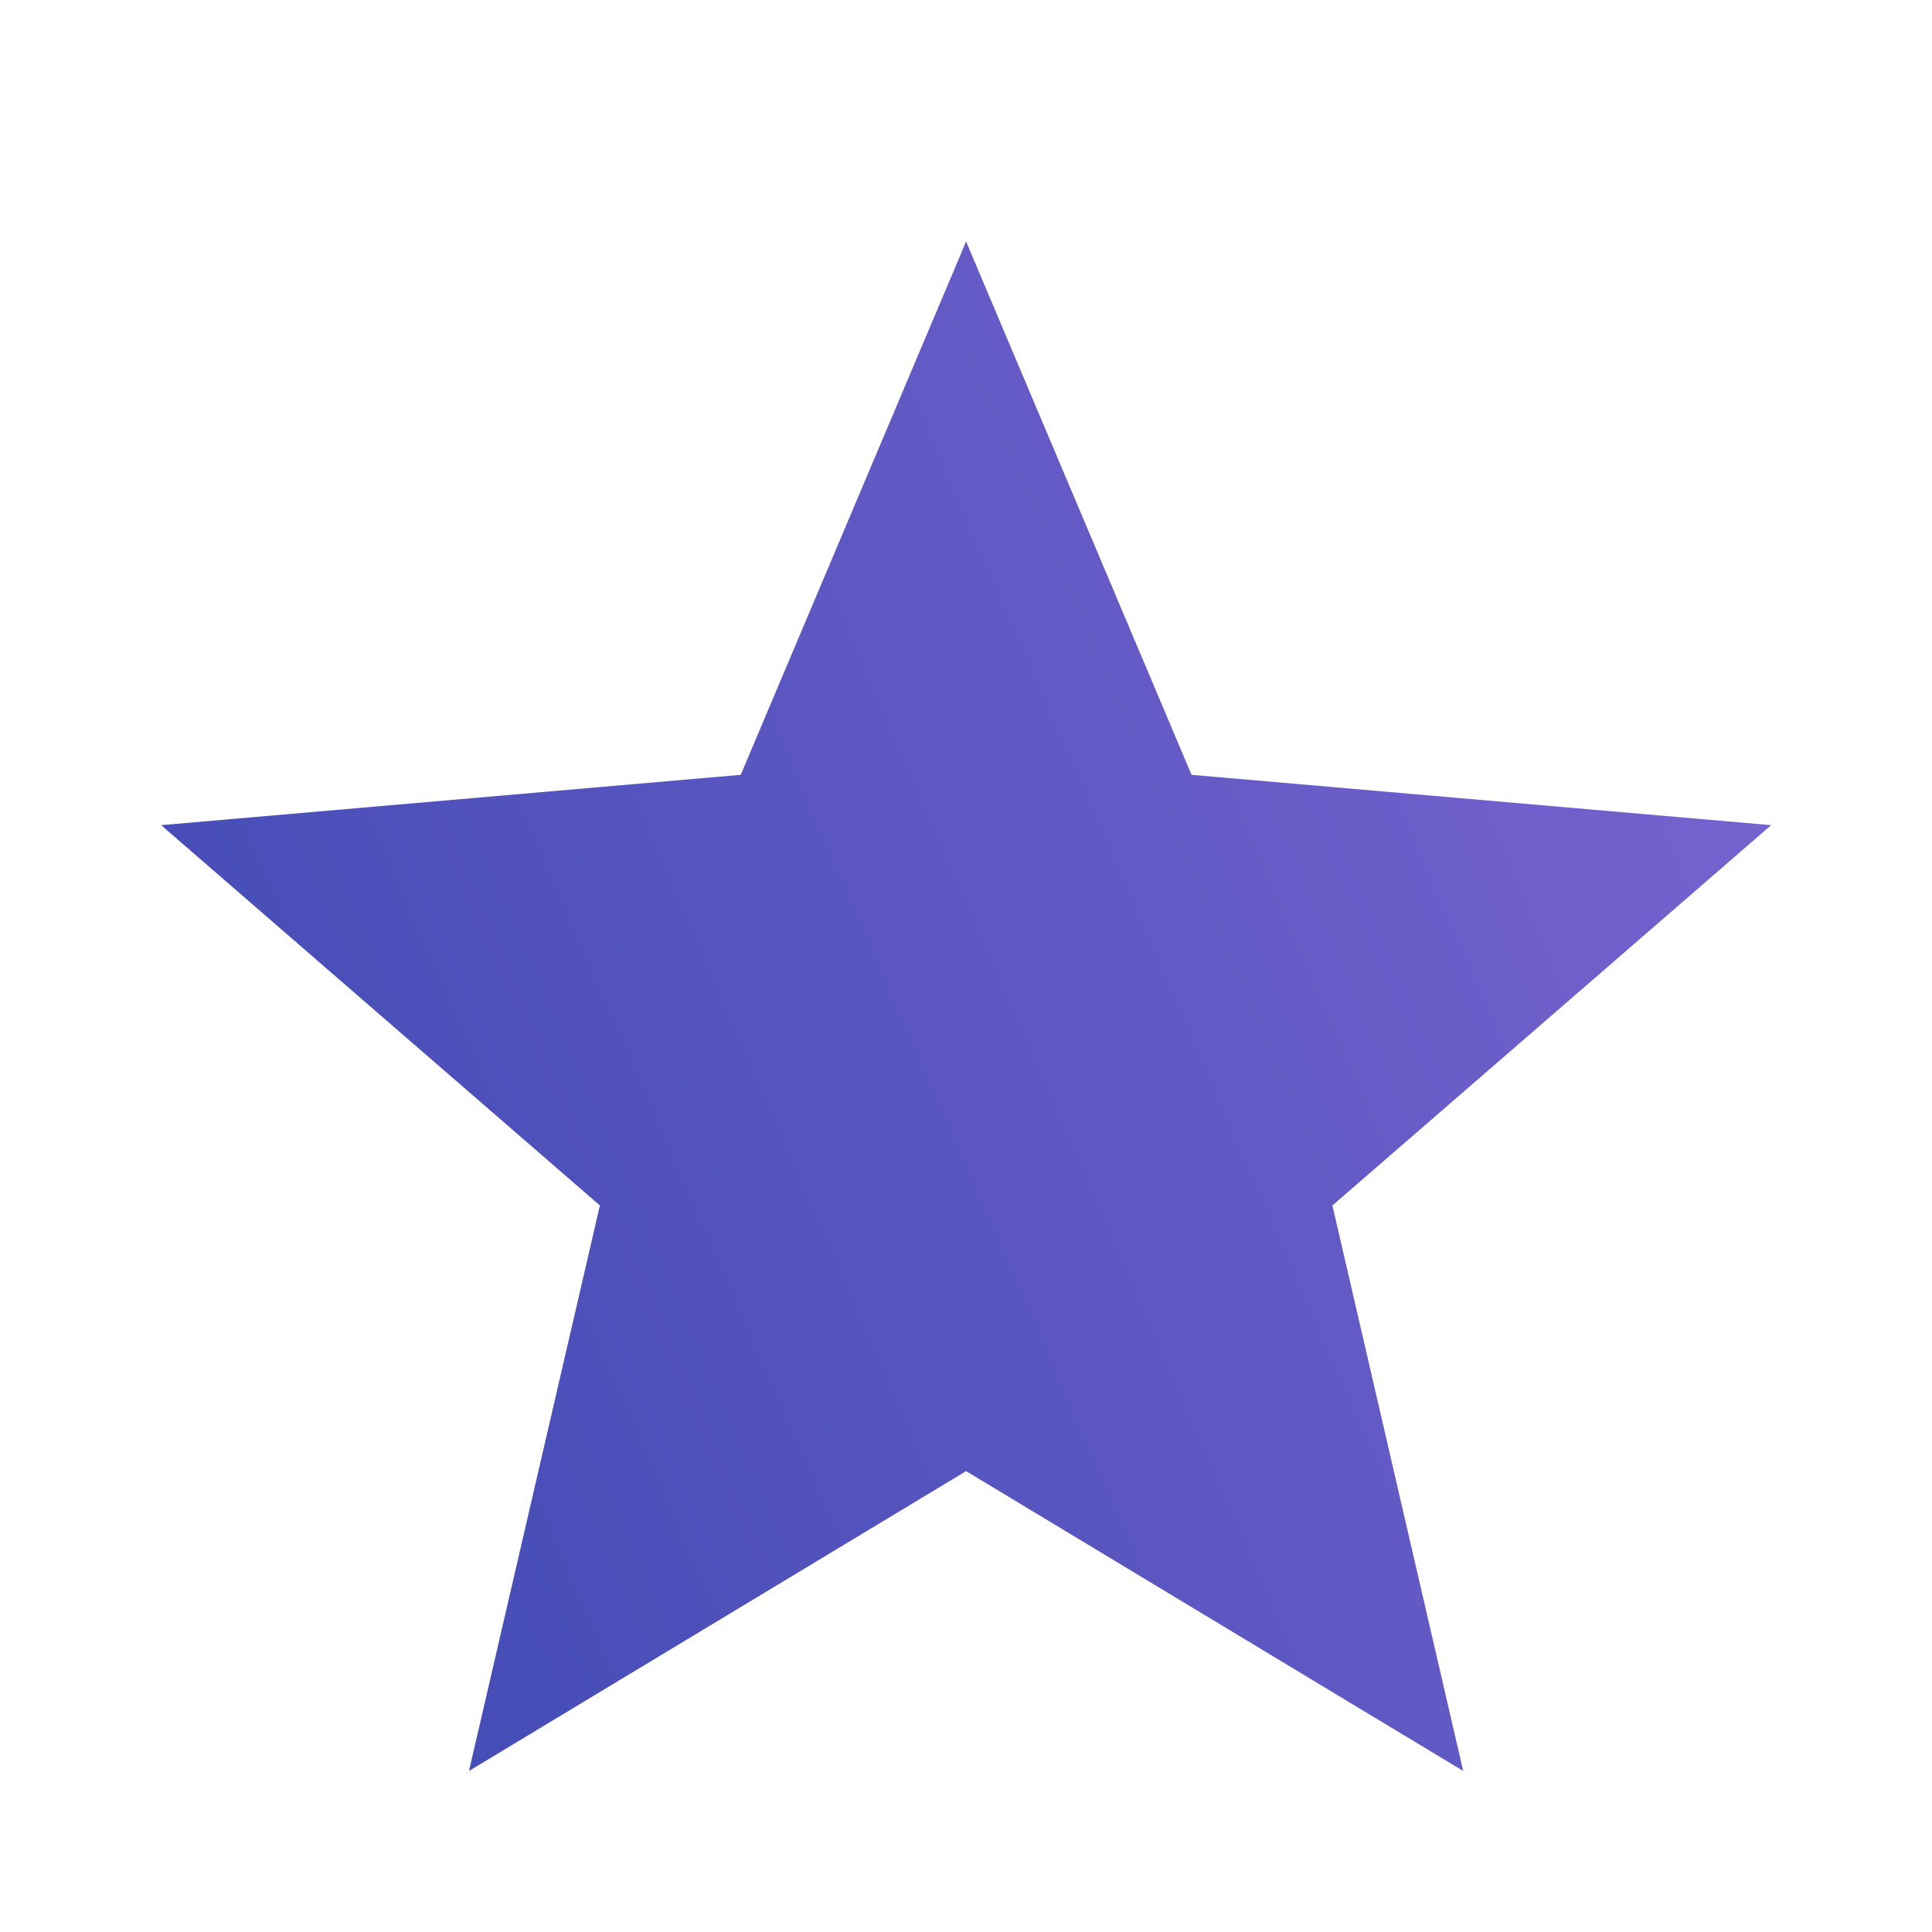 <svg width="20" height="20" viewBox="0 0 20 20" fill="none" xmlns="http://www.w3.org/2000/svg">
  <path
    d="M4.855 18.333L6.21 12.479L1.668 8.542L7.668 8.021L10.001 2.5L12.335 8.021L18.335 8.542L13.793 12.479L15.147 18.333L10.001 15.229L4.855 18.333Z"
    fill="url(#paint0_linear_416_9114)"
  />
  <defs>
    <linearGradient
      id="paint0_linear_416_9114"
      x1="1.993"
      y1="16.643"
      x2="20.069"
      y2="8.781"
      gradientUnits="userSpaceOnUse"
    >
      <stop stop-color="#3F4AB3" />
      <stop offset="1" stop-color="#7A64D0" />
    </linearGradient>
  </defs>
</svg>
